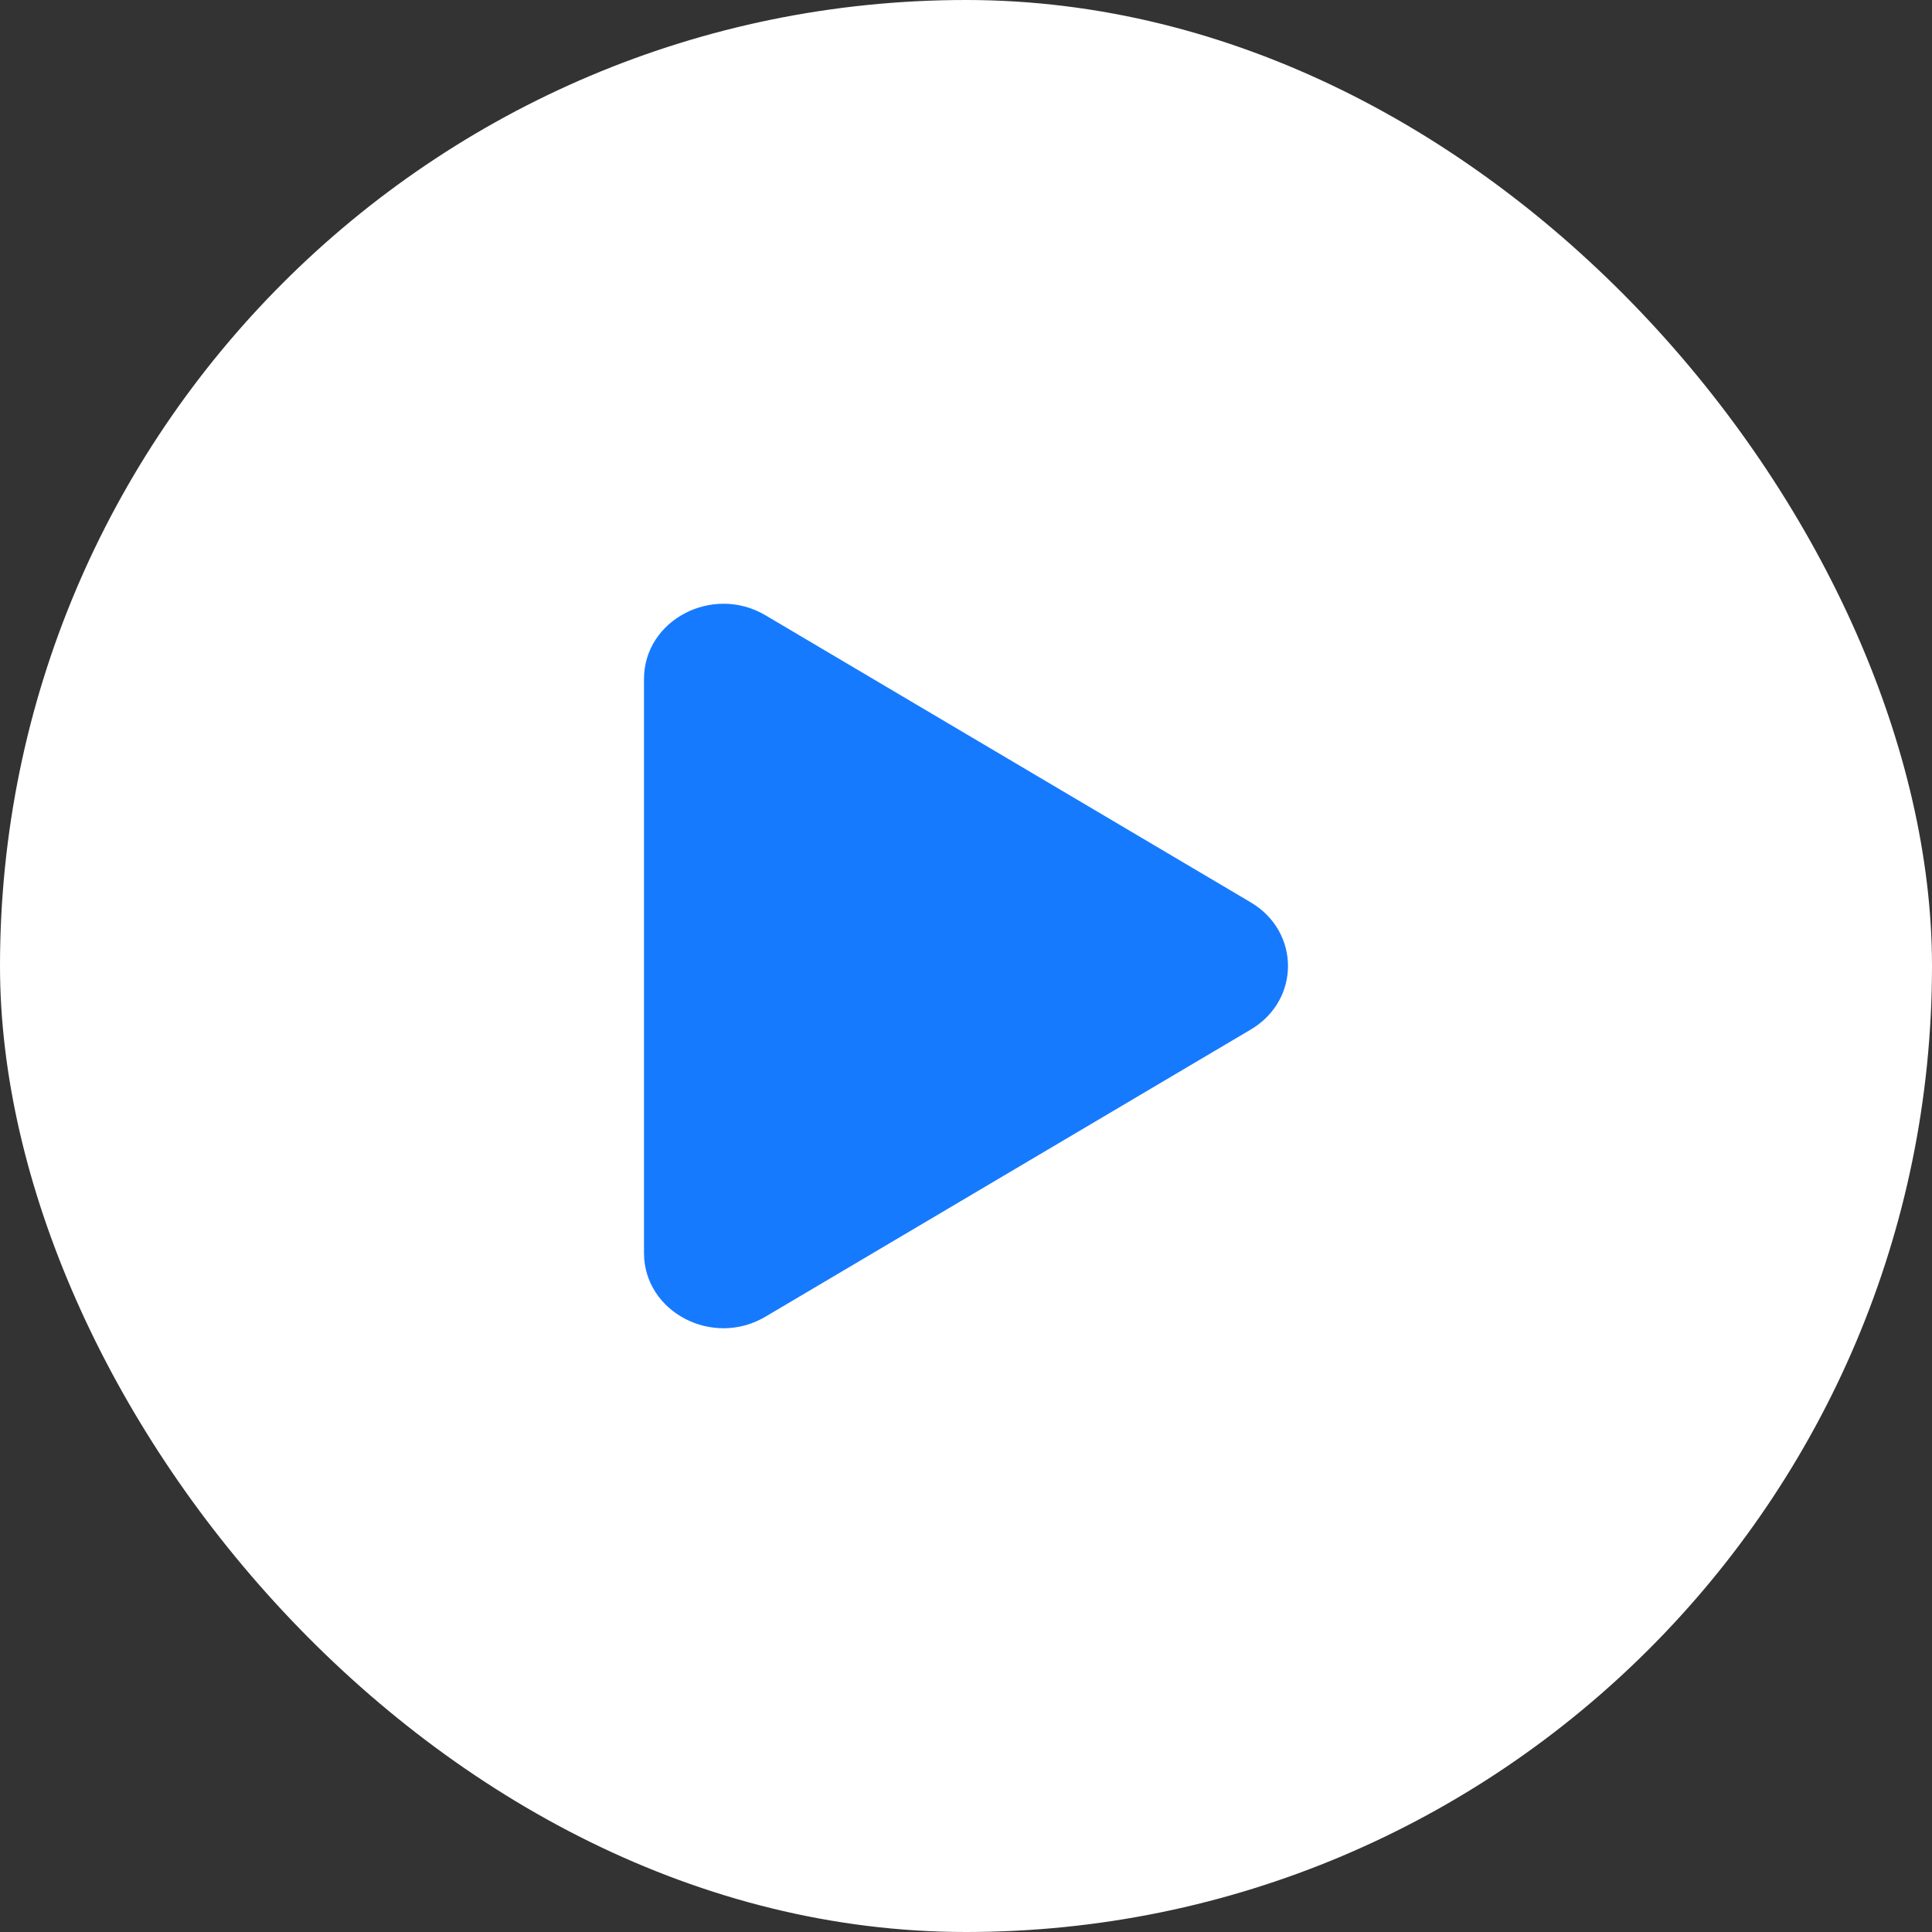 <svg width="48" height="48" viewBox="0 0 48 48" fill="none" xmlns="http://www.w3.org/2000/svg">
<rect x="0" y="0" width="48" height="48" fill="#333333" stroke="none"/>
<rect width="48" height="48" rx="24" fill="white"/>
<path fill-rule="evenodd" clip-rule="evenodd" d="M31.073 22.418L19.017 15.286C17.704 14.51 16 15.403 16 16.869V31.131C16 32.596 17.704 33.491 19.017 32.713L31.071 25.581C32.309 24.852 32.309 23.149 31.073 22.418Z" fill="#167AFE"/>
</svg>
